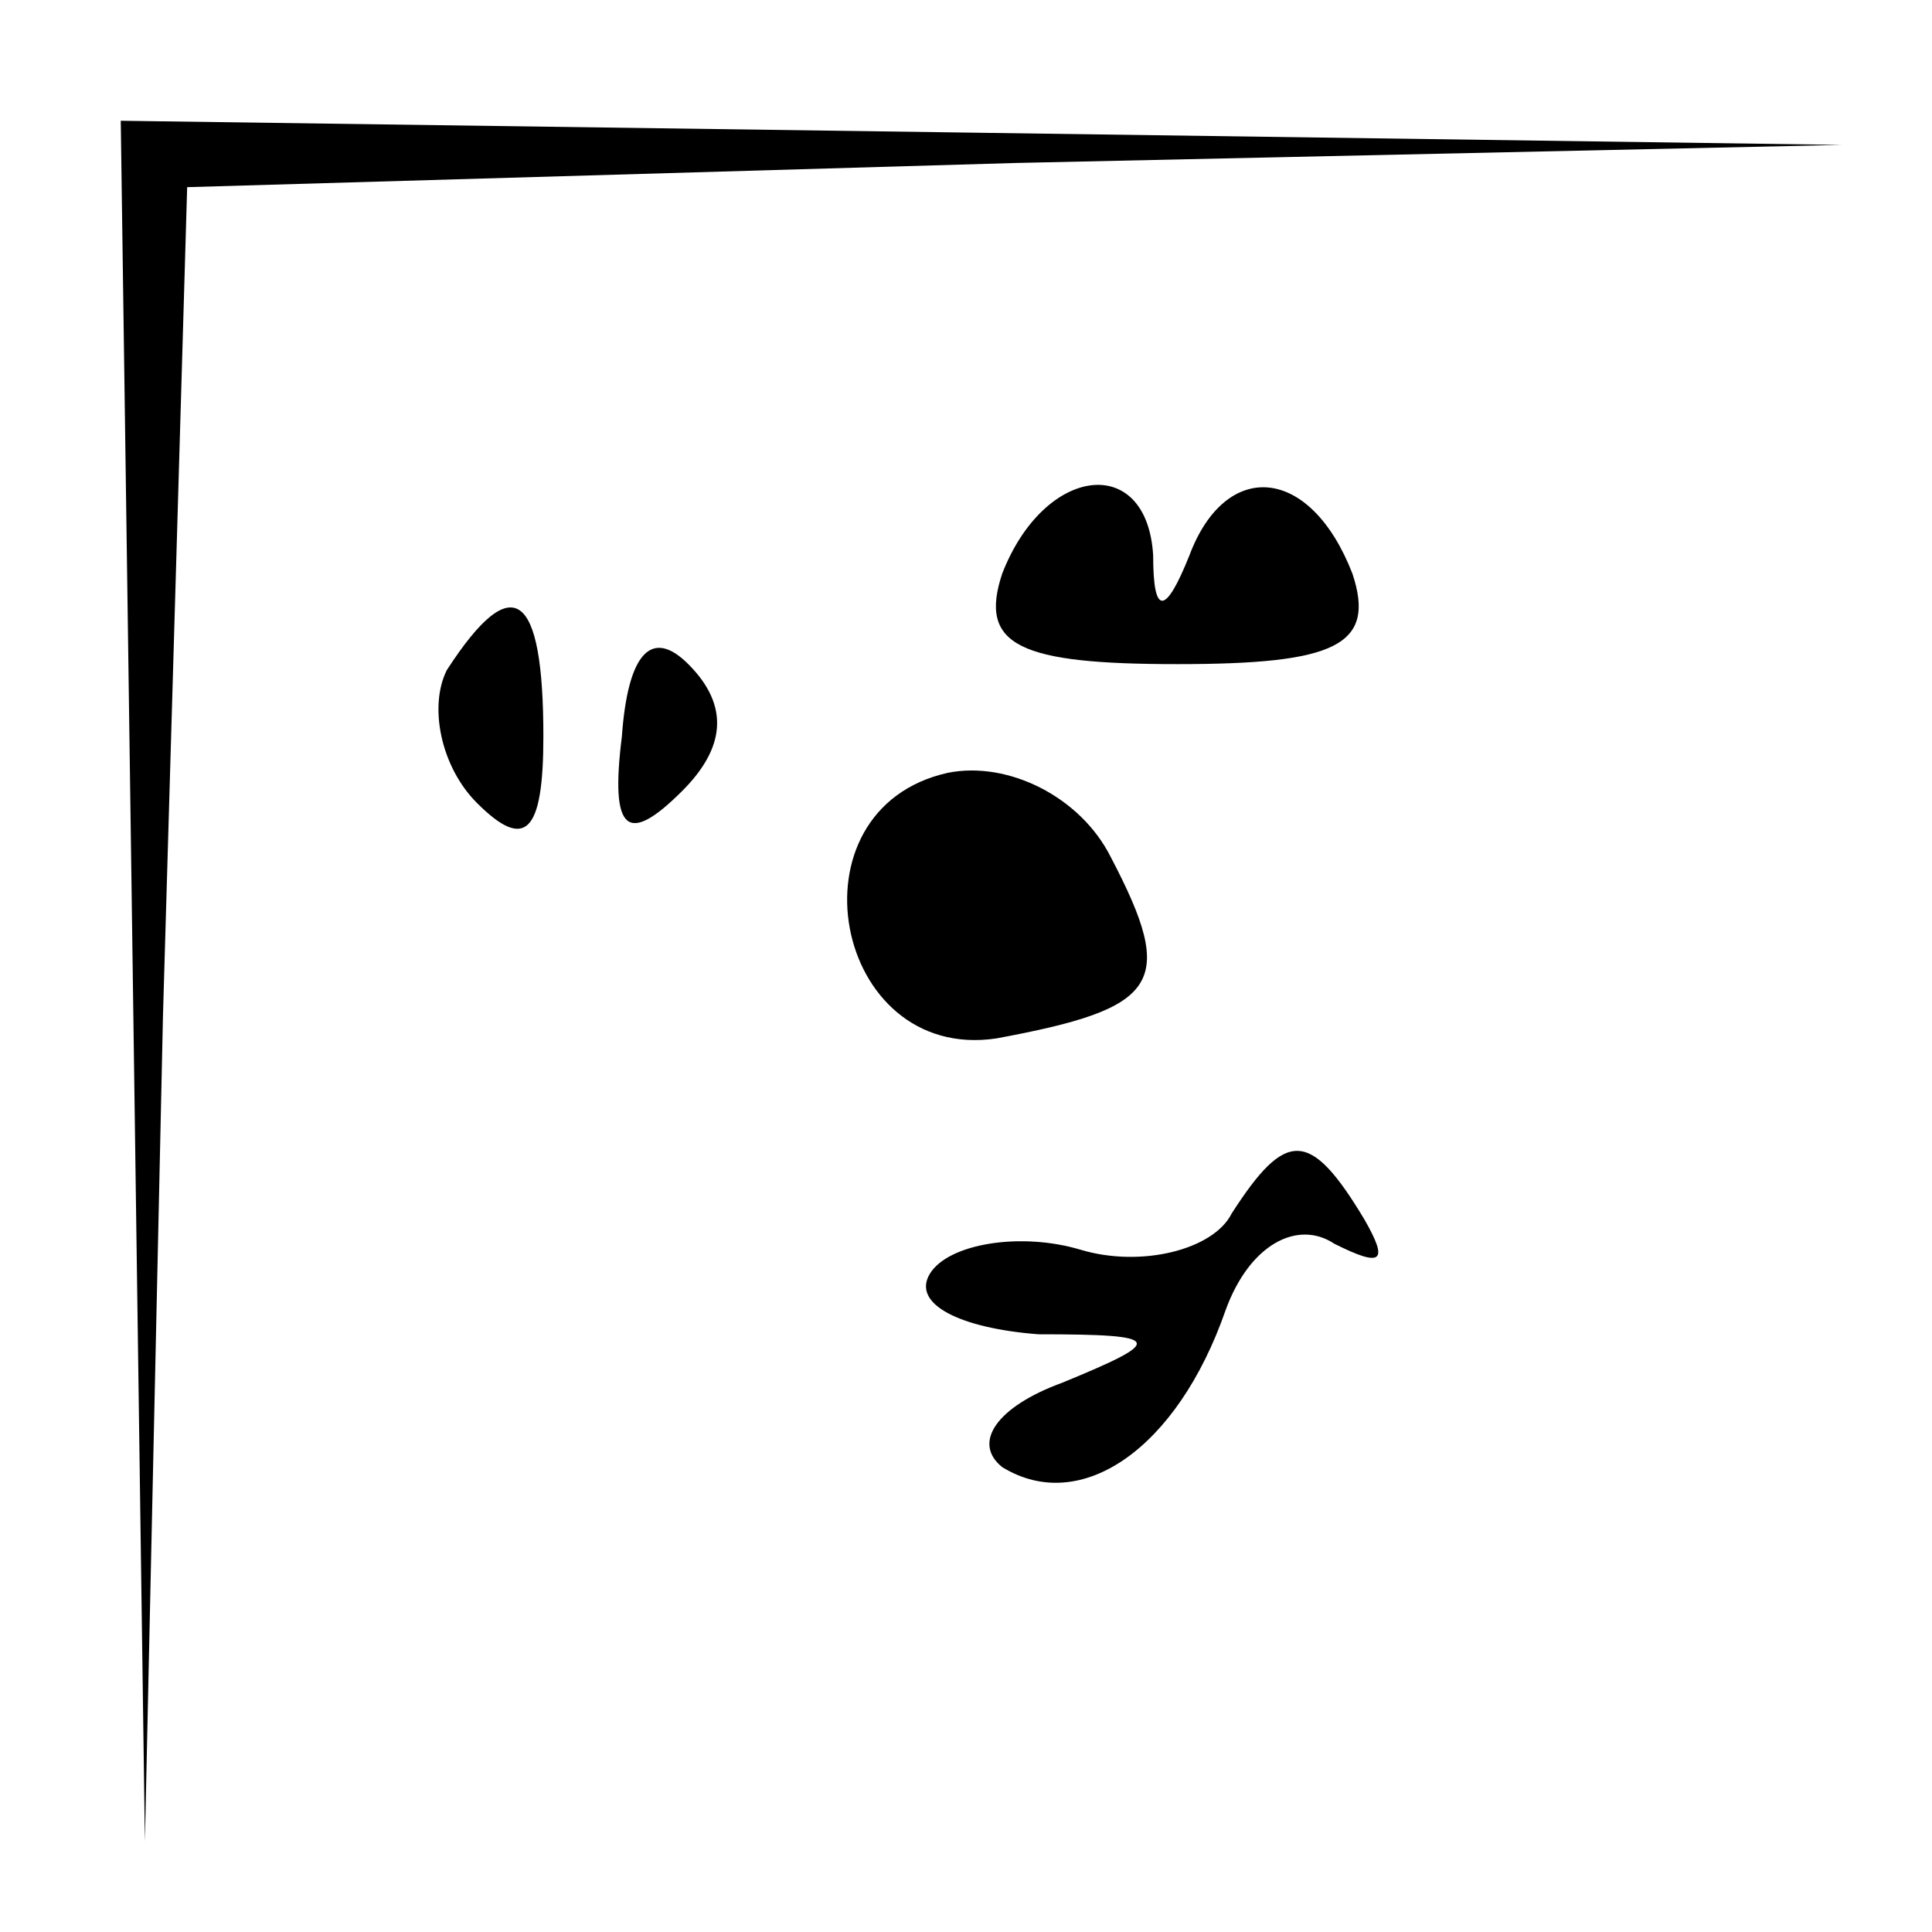 <?xml version="1.0" standalone="no"?>
<!DOCTYPE svg PUBLIC "-//W3C//DTD SVG 20010904//EN"
 "http://www.w3.org/TR/2001/REC-SVG-20010904/DTD/svg10.dtd">
<svg version="1.0" xmlns="http://www.w3.org/2000/svg"
 width="32pt" height="32pt" viewBox="0 0 32 32"
 preserveAspectRatio="xMidYMid meet">
<g transform="translate(0,32) scale(0.1,-0.1)"
fill="#000000" stroke="none">
<path fill="#000000" stroke="none" d="M22 158 l2 -143 3 137 4 137 137 4 137
3 -142 2 -143 2 2 -142z"/>
<path fill="#000000" stroke="none" d="M166 225 c-4 -12 3 -15 29 -15 26 0 33
3 29 15 -7 18 -21 19 -27 3 -4 -10 -6 -10 -6 0 -1 17 -18 15 -25 -3z"/>
<path fill="#000000" stroke="none" d="M74 209 c-3 -6 -1 -16 5 -22 8 -8 11
-5 11 11 0 24 -5 28 -16 11z"/>
<path fill="#000000" stroke="none" d="M103 198 c-2 -16 1 -18 10 -9 7 7 8 14
1 21 -6 6 -10 2 -11 -12z"/>
<path fill="#000000" stroke="none" d="M157 192 c-27 -6 -19 -48 8 -44 27 5
30 9 19 30 -5 10 -17 16 -27 14z"/>
<path fill="#000000" stroke="none" d="M204 119 c-3 -6 -15 -9 -25 -6 -10 3
-22 1 -25 -4 -3 -5 5 -9 18 -10 21 0 21 -1 4 -8 -11 -4 -15 -10 -10 -14 13 -8
29 3 37 26 4 11 12 15 18 11 8 -4 9 -3 5 4 -9 15 -13 15 -22 1z"/>
</g>
</svg>
